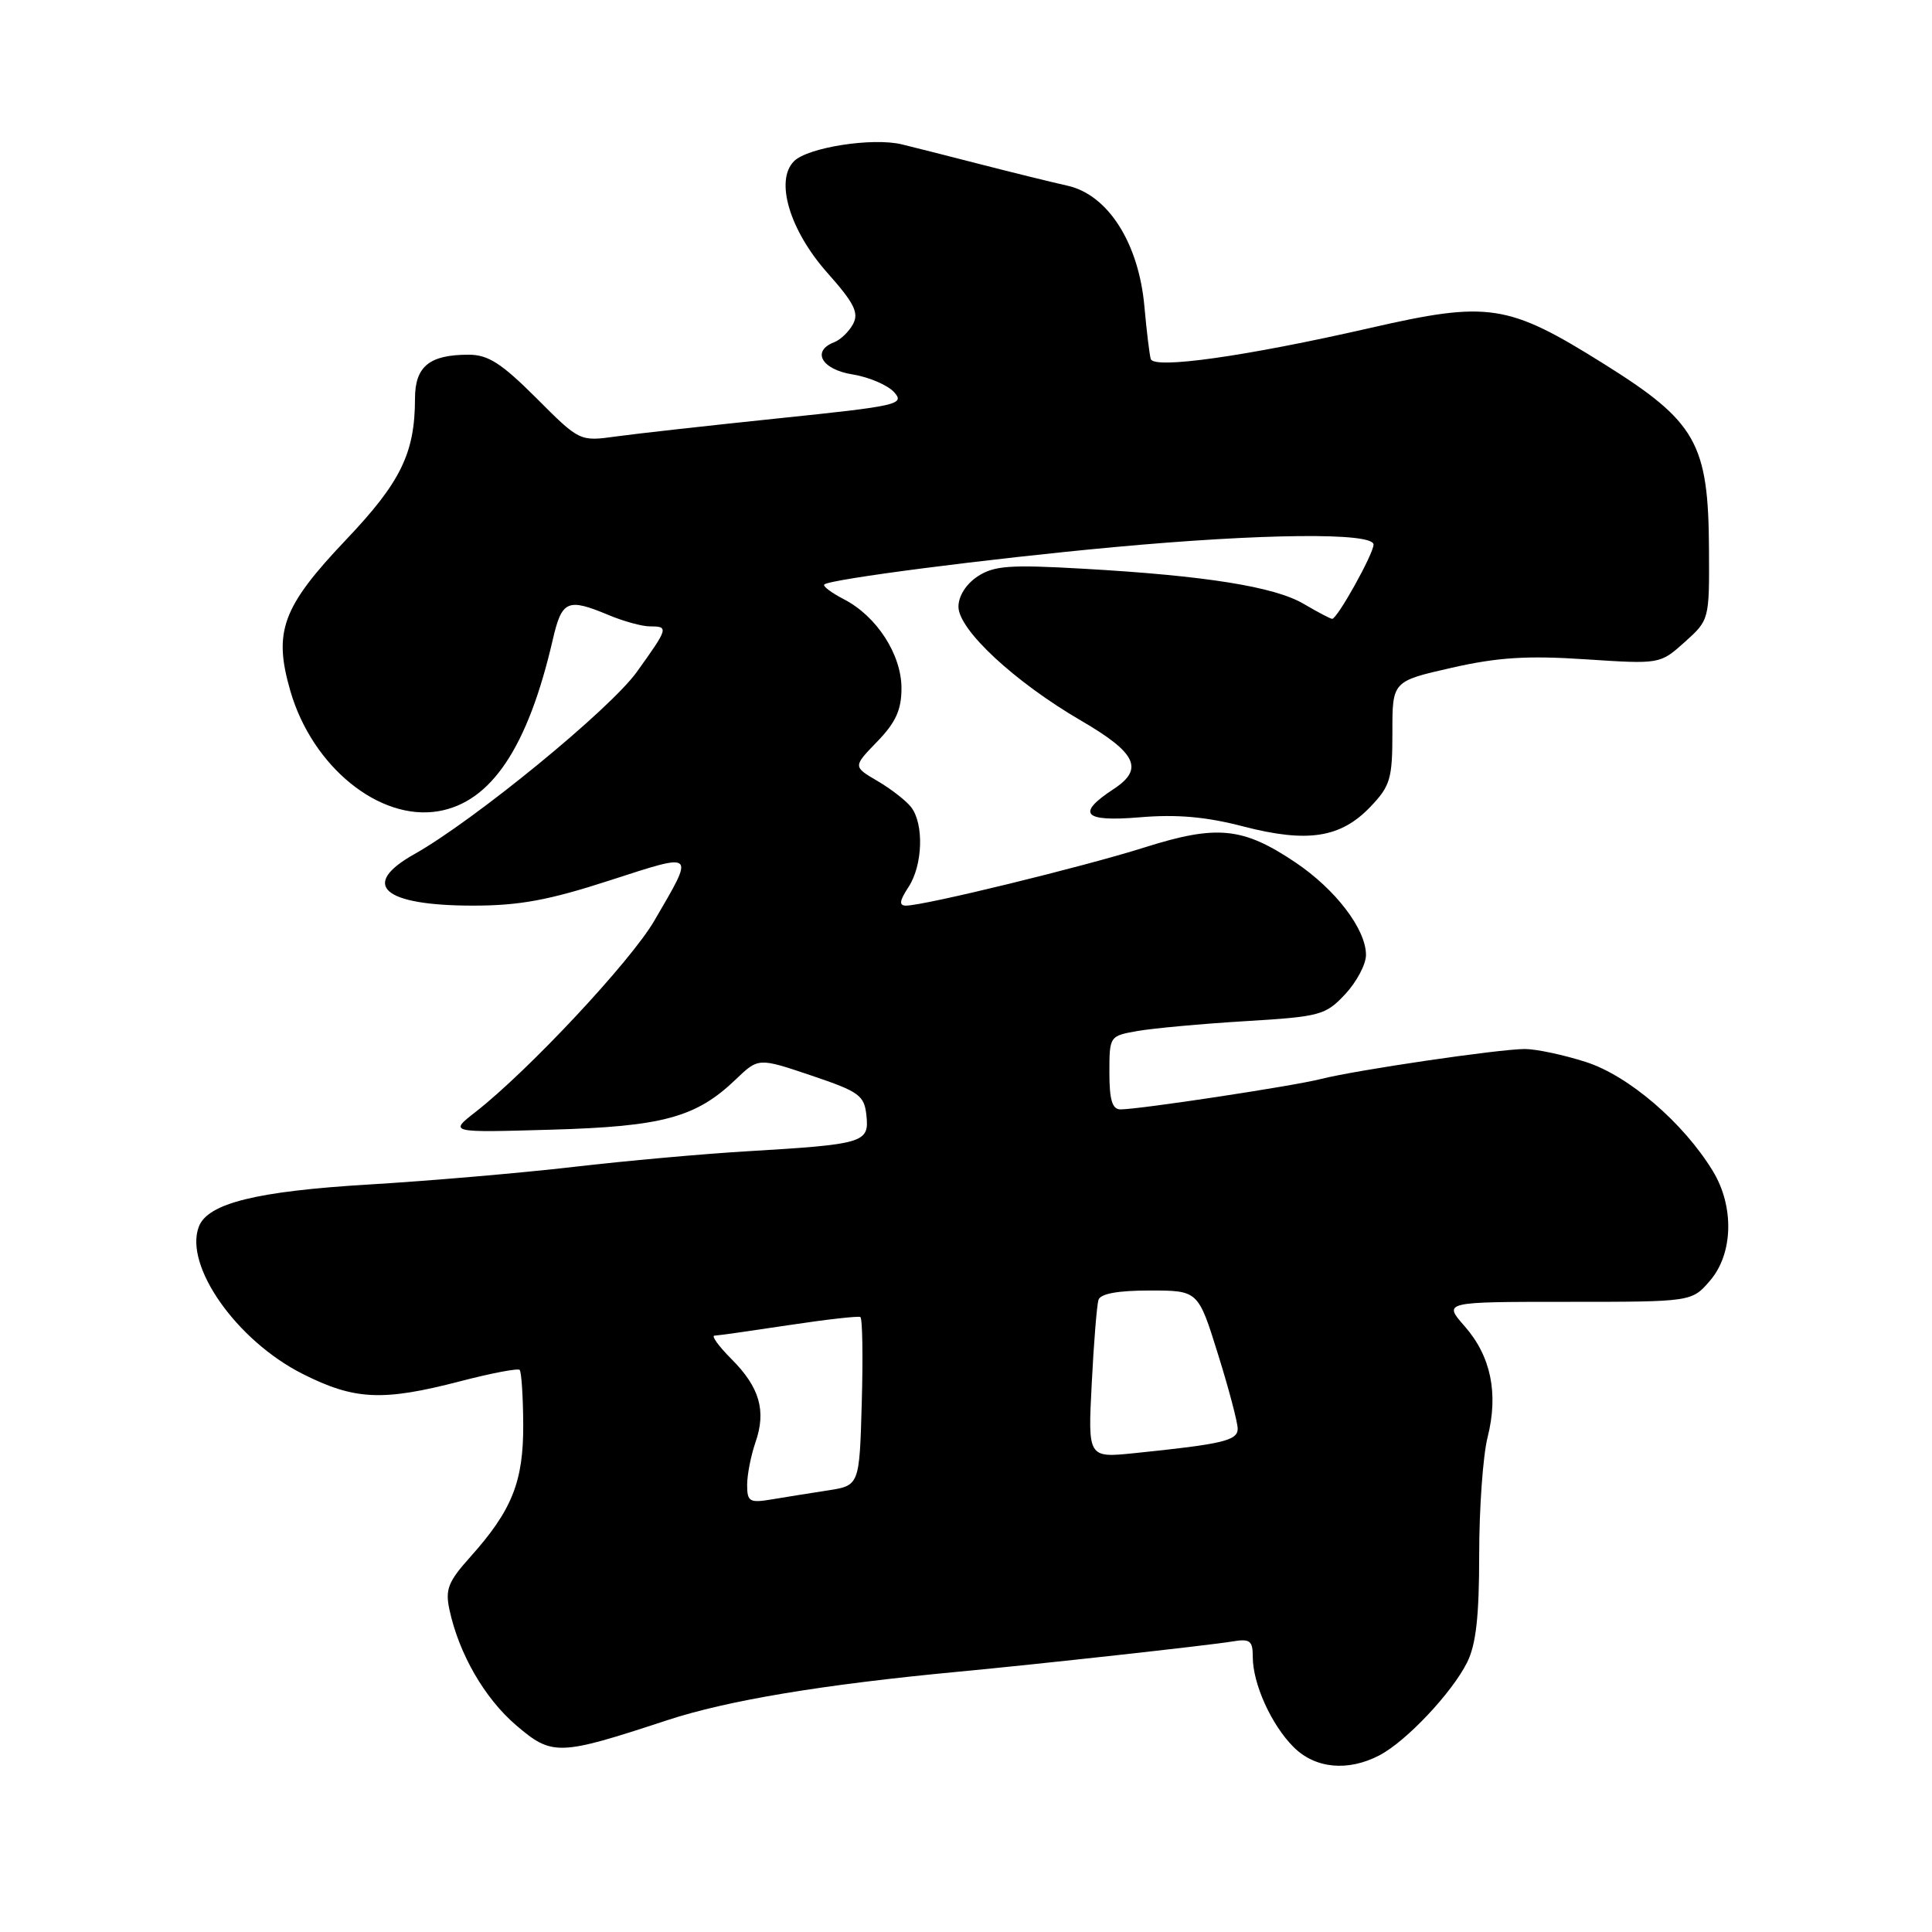<?xml version="1.0" encoding="UTF-8" standalone="no"?>
<!DOCTYPE svg PUBLIC "-//W3C//DTD SVG 1.1//EN" "http://www.w3.org/Graphics/SVG/1.1/DTD/svg11.dtd" >
<svg xmlns="http://www.w3.org/2000/svg" xmlns:xlink="http://www.w3.org/1999/xlink" version="1.1" viewBox="0 0 256 256">
 <g >
 <path fill="currentColor"
d=" M 182.80 232.58 C 186.33 230.73 192.36 224.34 194.39 220.30 C 195.58 217.93 196.00 214.21 196.00 205.99 C 196.00 199.88 196.50 192.89 197.11 190.46 C 198.58 184.64 197.56 179.70 194.07 175.73 C 191.23 172.50 191.23 172.50 207.70 172.50 C 224.17 172.50 224.17 172.50 226.59 169.69 C 229.66 166.12 229.82 159.86 226.96 155.17 C 223.06 148.77 215.81 142.54 210.14 140.72 C 207.18 139.77 203.55 139.00 202.06 139.00 C 198.65 139.00 179.67 141.79 175.00 142.98 C 171.30 143.92 150.97 147.00 148.47 147.00 C 147.38 147.00 147.00 145.75 147.00 142.13 C 147.00 137.29 147.02 137.26 150.75 136.61 C 152.81 136.25 159.22 135.66 165.00 135.31 C 174.96 134.71 175.64 134.52 178.25 131.73 C 179.76 130.11 181.00 127.78 181.00 126.54 C 181.00 123.13 176.99 117.87 171.66 114.28 C 164.68 109.59 161.25 109.25 151.62 112.30 C 143.48 114.87 122.47 120.00 120.05 120.00 C 119.10 120.00 119.18 119.37 120.38 117.54 C 122.28 114.64 122.45 109.16 120.72 106.94 C 120.05 106.08 118.04 104.52 116.26 103.48 C 113.02 101.58 113.02 101.58 116.24 98.26 C 118.70 95.72 119.45 94.05 119.45 91.19 C 119.45 86.73 116.17 81.65 111.83 79.41 C 110.17 78.55 109.00 77.67 109.22 77.45 C 109.92 76.75 130.98 74.03 147.58 72.50 C 167.26 70.68 182.00 70.53 182.00 72.16 C 182.00 73.39 177.20 82.00 176.52 82.00 C 176.29 82.00 174.61 81.11 172.77 80.03 C 168.90 77.74 159.76 76.28 143.56 75.36 C 133.80 74.80 131.73 74.95 129.55 76.37 C 128.02 77.38 127.00 78.98 127.00 80.39 C 127.00 83.45 134.43 90.35 143.25 95.49 C 150.59 99.76 151.61 101.90 147.58 104.54 C 142.56 107.83 143.55 108.92 150.99 108.30 C 155.94 107.88 159.80 108.22 164.75 109.51 C 173.25 111.71 177.64 111.03 181.57 106.92 C 184.22 104.15 184.50 103.22 184.50 97.06 C 184.49 90.27 184.49 90.27 192.33 88.49 C 198.43 87.10 202.35 86.85 210.06 87.36 C 219.96 88.01 219.96 88.01 223.23 85.08 C 226.49 82.16 226.50 82.12 226.45 72.83 C 226.38 58.69 224.79 55.89 212.48 48.19 C 199.79 40.25 197.27 39.86 181.54 43.46 C 165.08 47.22 152.89 48.94 152.48 47.57 C 152.31 46.98 151.93 43.85 151.64 40.61 C 150.89 32.21 146.82 25.81 141.46 24.61 C 139.28 24.12 134.12 22.85 130.00 21.79 C 125.88 20.73 121.15 19.53 119.50 19.13 C 115.63 18.19 107.04 19.53 105.21 21.36 C 102.66 23.91 104.63 30.51 109.61 36.13 C 113.18 40.14 113.83 41.44 113.04 42.93 C 112.50 43.94 111.37 45.03 110.53 45.35 C 107.49 46.52 108.88 48.96 112.95 49.61 C 115.13 49.96 117.61 51.02 118.47 51.96 C 119.93 53.58 119.01 53.79 103.26 55.42 C 94.04 56.38 84.32 57.46 81.66 57.83 C 76.81 58.50 76.81 58.50 71.07 52.75 C 66.44 48.13 64.69 47.00 62.09 47.00 C 56.90 47.00 55.00 48.55 54.99 52.79 C 54.98 60.04 53.11 63.88 45.87 71.50 C 37.38 80.44 36.19 83.69 38.48 91.58 C 41.39 101.60 50.27 108.81 58.08 107.49 C 65.09 106.30 69.95 99.02 73.24 84.78 C 74.45 79.54 75.18 79.21 80.65 81.50 C 82.63 82.33 85.09 83.00 86.12 83.00 C 88.63 83.00 88.57 83.20 84.37 89.05 C 80.80 94.01 62.86 108.70 54.90 113.18 C 47.63 117.26 50.75 120.00 62.68 120.00 C 68.82 120.00 72.72 119.28 80.79 116.66 C 92.30 112.94 92.09 112.75 86.70 122.00 C 83.58 127.37 70.00 141.89 63.00 147.35 C 59.50 150.08 59.50 150.08 73.00 149.69 C 87.83 149.27 92.24 148.07 97.50 143.02 C 100.50 140.15 100.50 140.15 107.50 142.51 C 113.89 144.67 114.53 145.13 114.81 147.85 C 115.18 151.42 114.46 151.63 99.00 152.55 C 93.22 152.89 82.88 153.82 76.00 154.62 C 69.12 155.42 56.94 156.47 48.93 156.95 C 33.99 157.84 27.54 159.44 26.35 162.53 C 24.36 167.71 31.35 177.63 40.08 182.04 C 46.98 185.52 50.68 185.70 60.96 183.03 C 65.07 181.96 68.62 181.28 68.86 181.52 C 69.09 181.76 69.31 185.00 69.33 188.73 C 69.37 196.32 67.85 200.13 62.30 206.32 C 59.38 209.58 58.97 210.61 59.56 213.32 C 60.82 219.16 64.21 225.02 68.37 228.59 C 73.17 232.70 74.02 232.67 88.37 227.95 C 96.39 225.31 109.00 223.21 127.00 221.51 C 137.43 220.53 160.26 218.01 163.25 217.51 C 165.64 217.11 166.00 217.38 166.00 219.56 C 166.00 223.11 168.46 228.55 171.40 231.49 C 174.27 234.36 178.62 234.77 182.80 232.58 Z  M 99.00 196.76 C 99.00 195.41 99.50 192.87 100.10 191.13 C 101.56 186.94 100.66 183.82 96.92 180.08 C 95.23 178.38 94.22 176.99 94.67 176.98 C 95.13 176.97 99.55 176.34 104.50 175.59 C 109.45 174.84 113.72 174.36 114.00 174.51 C 114.28 174.67 114.36 179.76 114.19 185.82 C 113.88 196.84 113.88 196.84 109.69 197.49 C 107.39 197.84 104.04 198.38 102.25 198.68 C 99.32 199.17 99.00 198.98 99.00 196.76 Z  M 144.66 183.34 C 144.93 177.93 145.34 172.94 145.55 172.25 C 145.81 171.42 148.09 171.00 152.35 171.00 C 158.76 171.00 158.76 171.00 161.38 179.40 C 162.82 184.01 164.00 188.47 164.00 189.31 C 164.00 190.89 162.03 191.35 150.32 192.55 C 144.15 193.18 144.15 193.18 144.66 183.34 Z "/>
</g>
</svg>